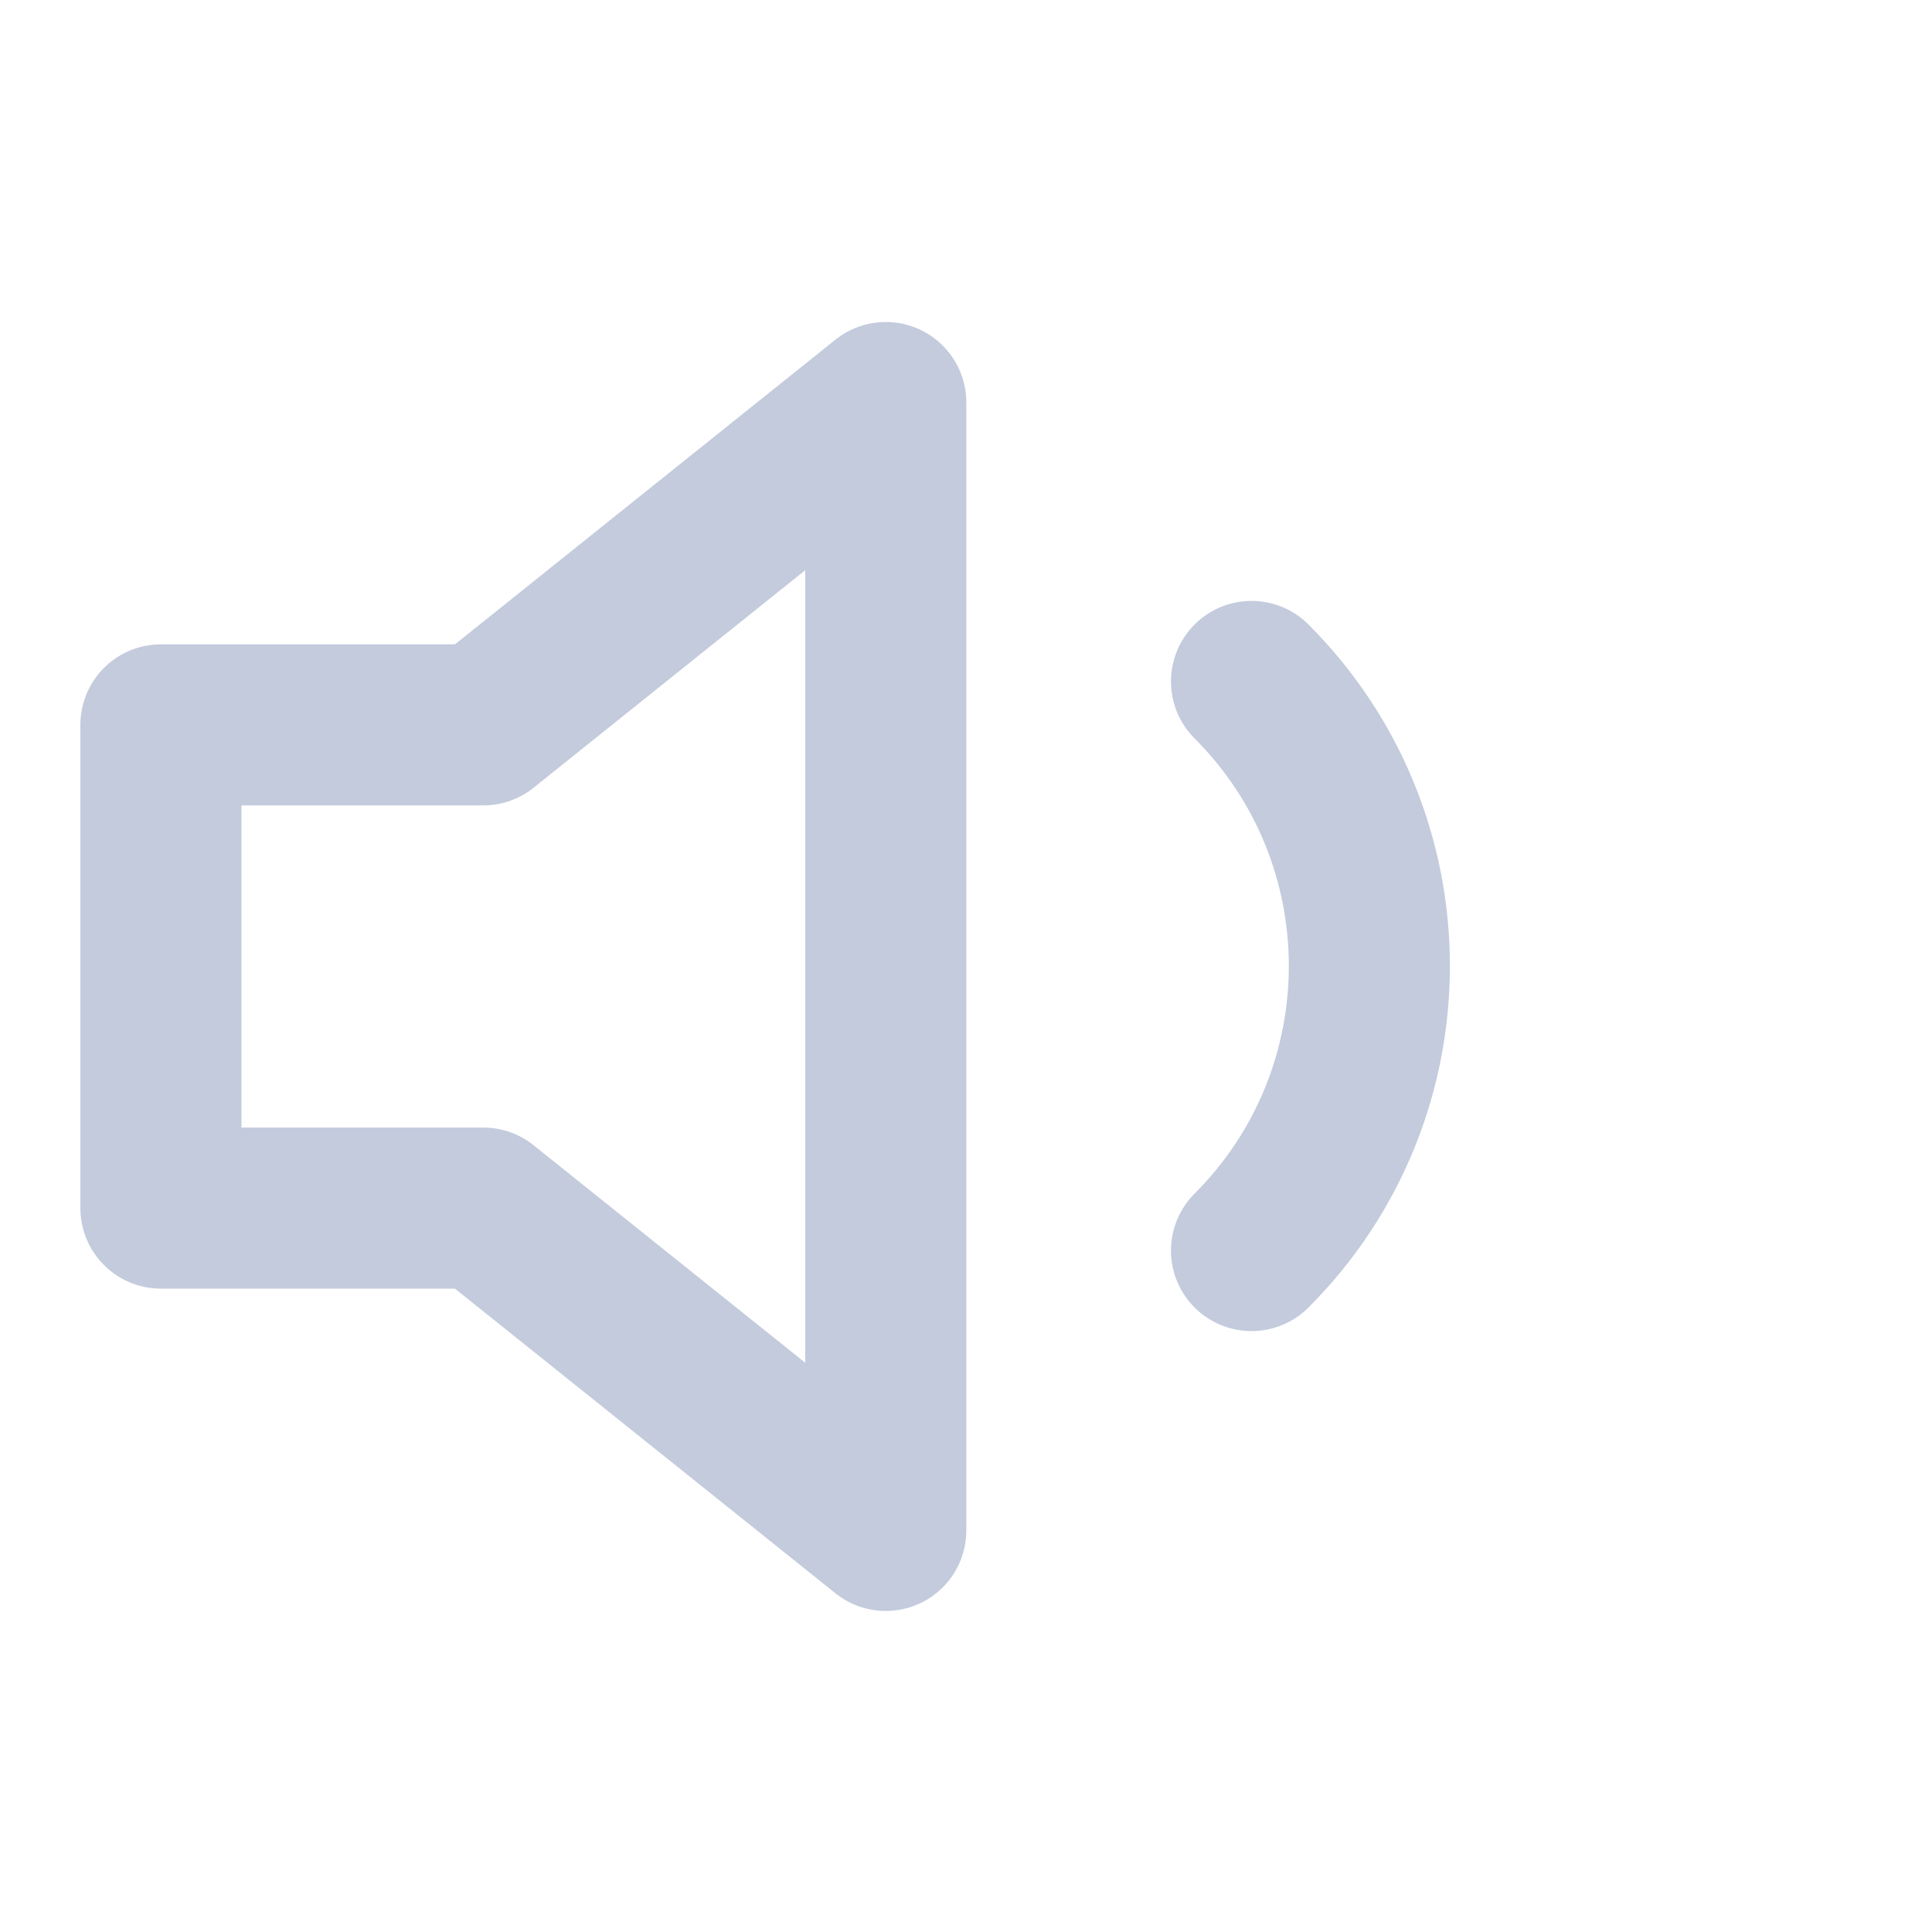 <?xml version="1.0" encoding="UTF-8"?>
<svg xmlns="http://www.w3.org/2000/svg" xmlns:xlink="http://www.w3.org/1999/xlink" width="16px" height="16px" viewBox="0 0 16 16" version="1.1">
<g id="surface1">
<path style="fill:none;stroke-width:2;stroke-linecap:round;stroke-linejoin:round;stroke:rgb(76.471%,79.608%,86.667%);stroke-opacity:1;stroke-miterlimit:4;" d="M 10.998 4.998 L 6 9 L 1.998 9 L 1.998 15 L 6 15 L 10.998 19.002 Z M 10.998 4.998 " transform="matrix(0.667,0,0,0.667,0,0)"/>
<path style="fill:none;stroke-width:2;stroke-linecap:round;stroke-linejoin:round;stroke:rgb(76.471%,79.608%,86.667%);stroke-opacity:1;stroke-miterlimit:4;" d="M 15.539 8.461 C 17.49 10.412 17.49 13.576 15.539 15.527 " transform="matrix(0.667,0,0,0.667,0,0)"/>
</g>
</svg>

